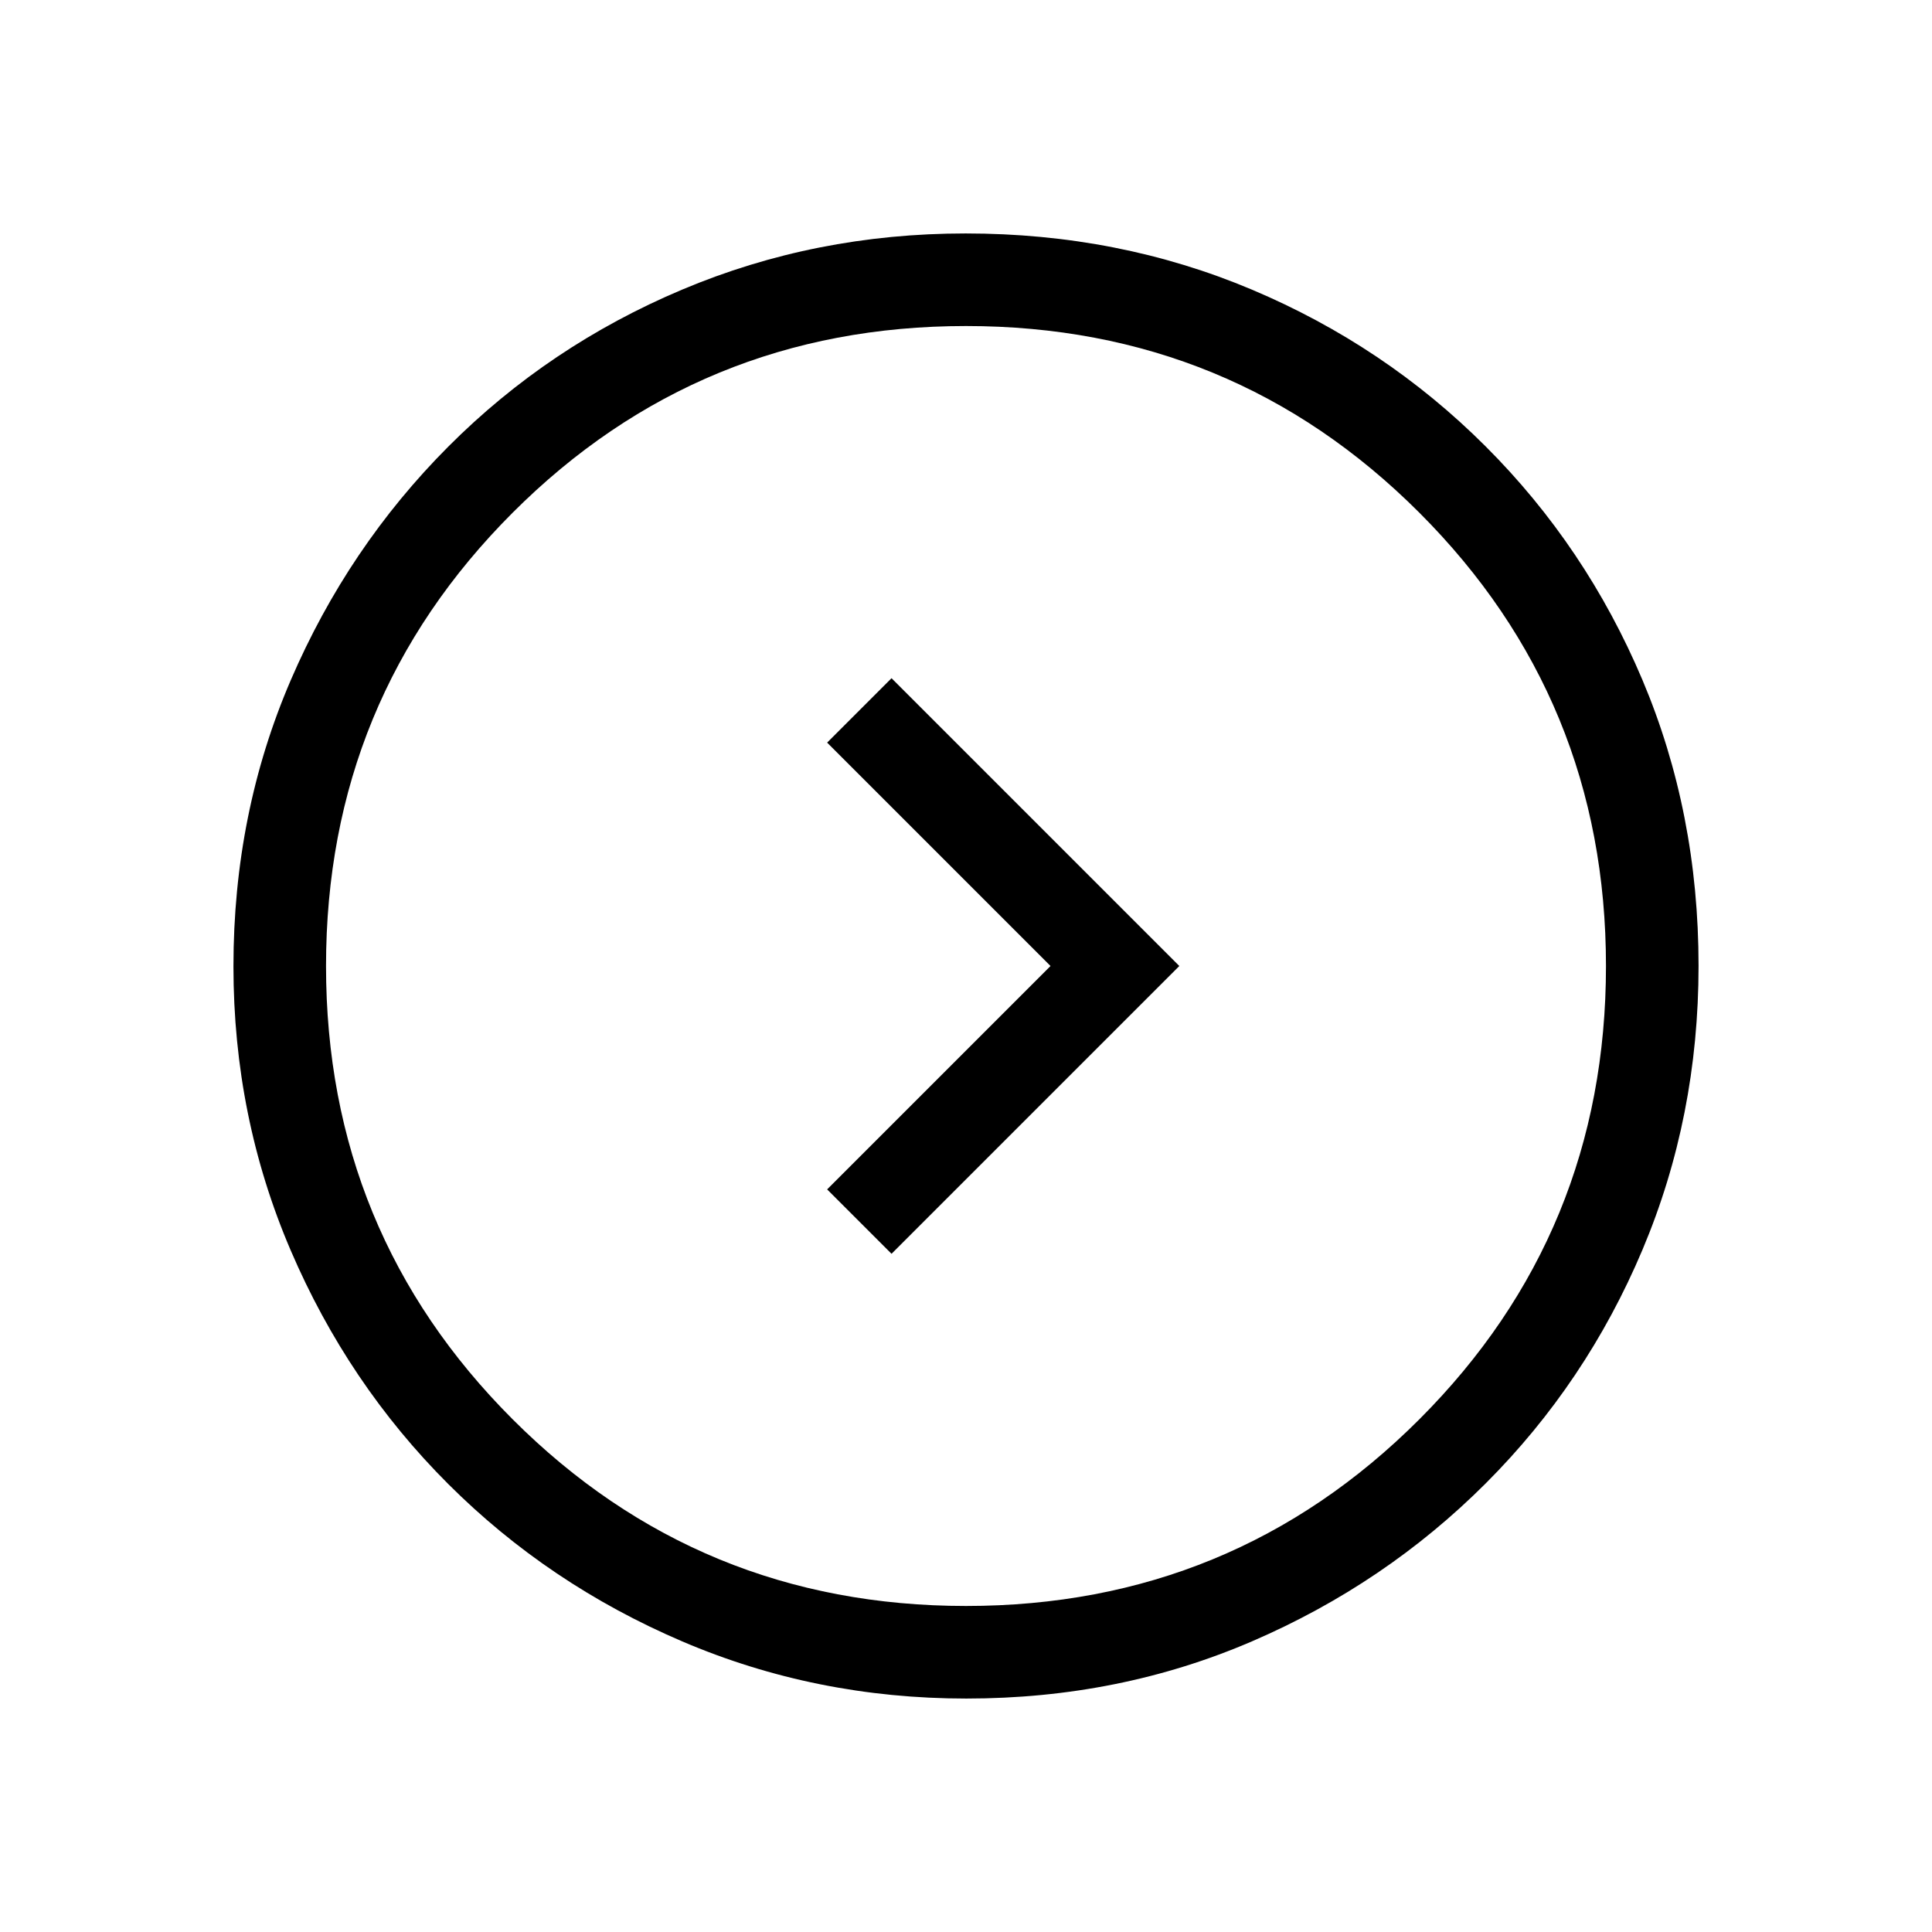 <svg xmlns="http://www.w3.org/2000/svg" height="20" viewBox="0 -960 960 960" width="20"><path d="M522-480 411-369l32 32 143-143-143-143-32 32 111 111Zm-41.826 364q-74.814 0-141.212-28.411-66.399-28.412-116.234-78.188-49.836-49.777-78.282-116.095Q116-405.012 116-479.826q0-76.07 28.47-142.194 28.471-66.123 78.348-116.126 49.878-50.002 116.094-77.928Q405.128-844 479.826-844q76.06 0 142.176 27.891 66.115 27.892 116.13 77.848 50.016 49.957 77.942 116.018Q844-556.181 844-480.091q0 75.091-27.891 141.149-27.892 66.059-77.835 115.996-49.943 49.936-115.987 78.441Q556.244-116 480.174-116ZM480-162q132.513 0 225.256-92.744Q798-347.487 798-480t-92.744-225.256Q612.513-798 480-798t-225.256 92.744Q162-612.513 162-480t92.744 225.256Q347.487-162 480-162Zm0-318Z"/></svg>